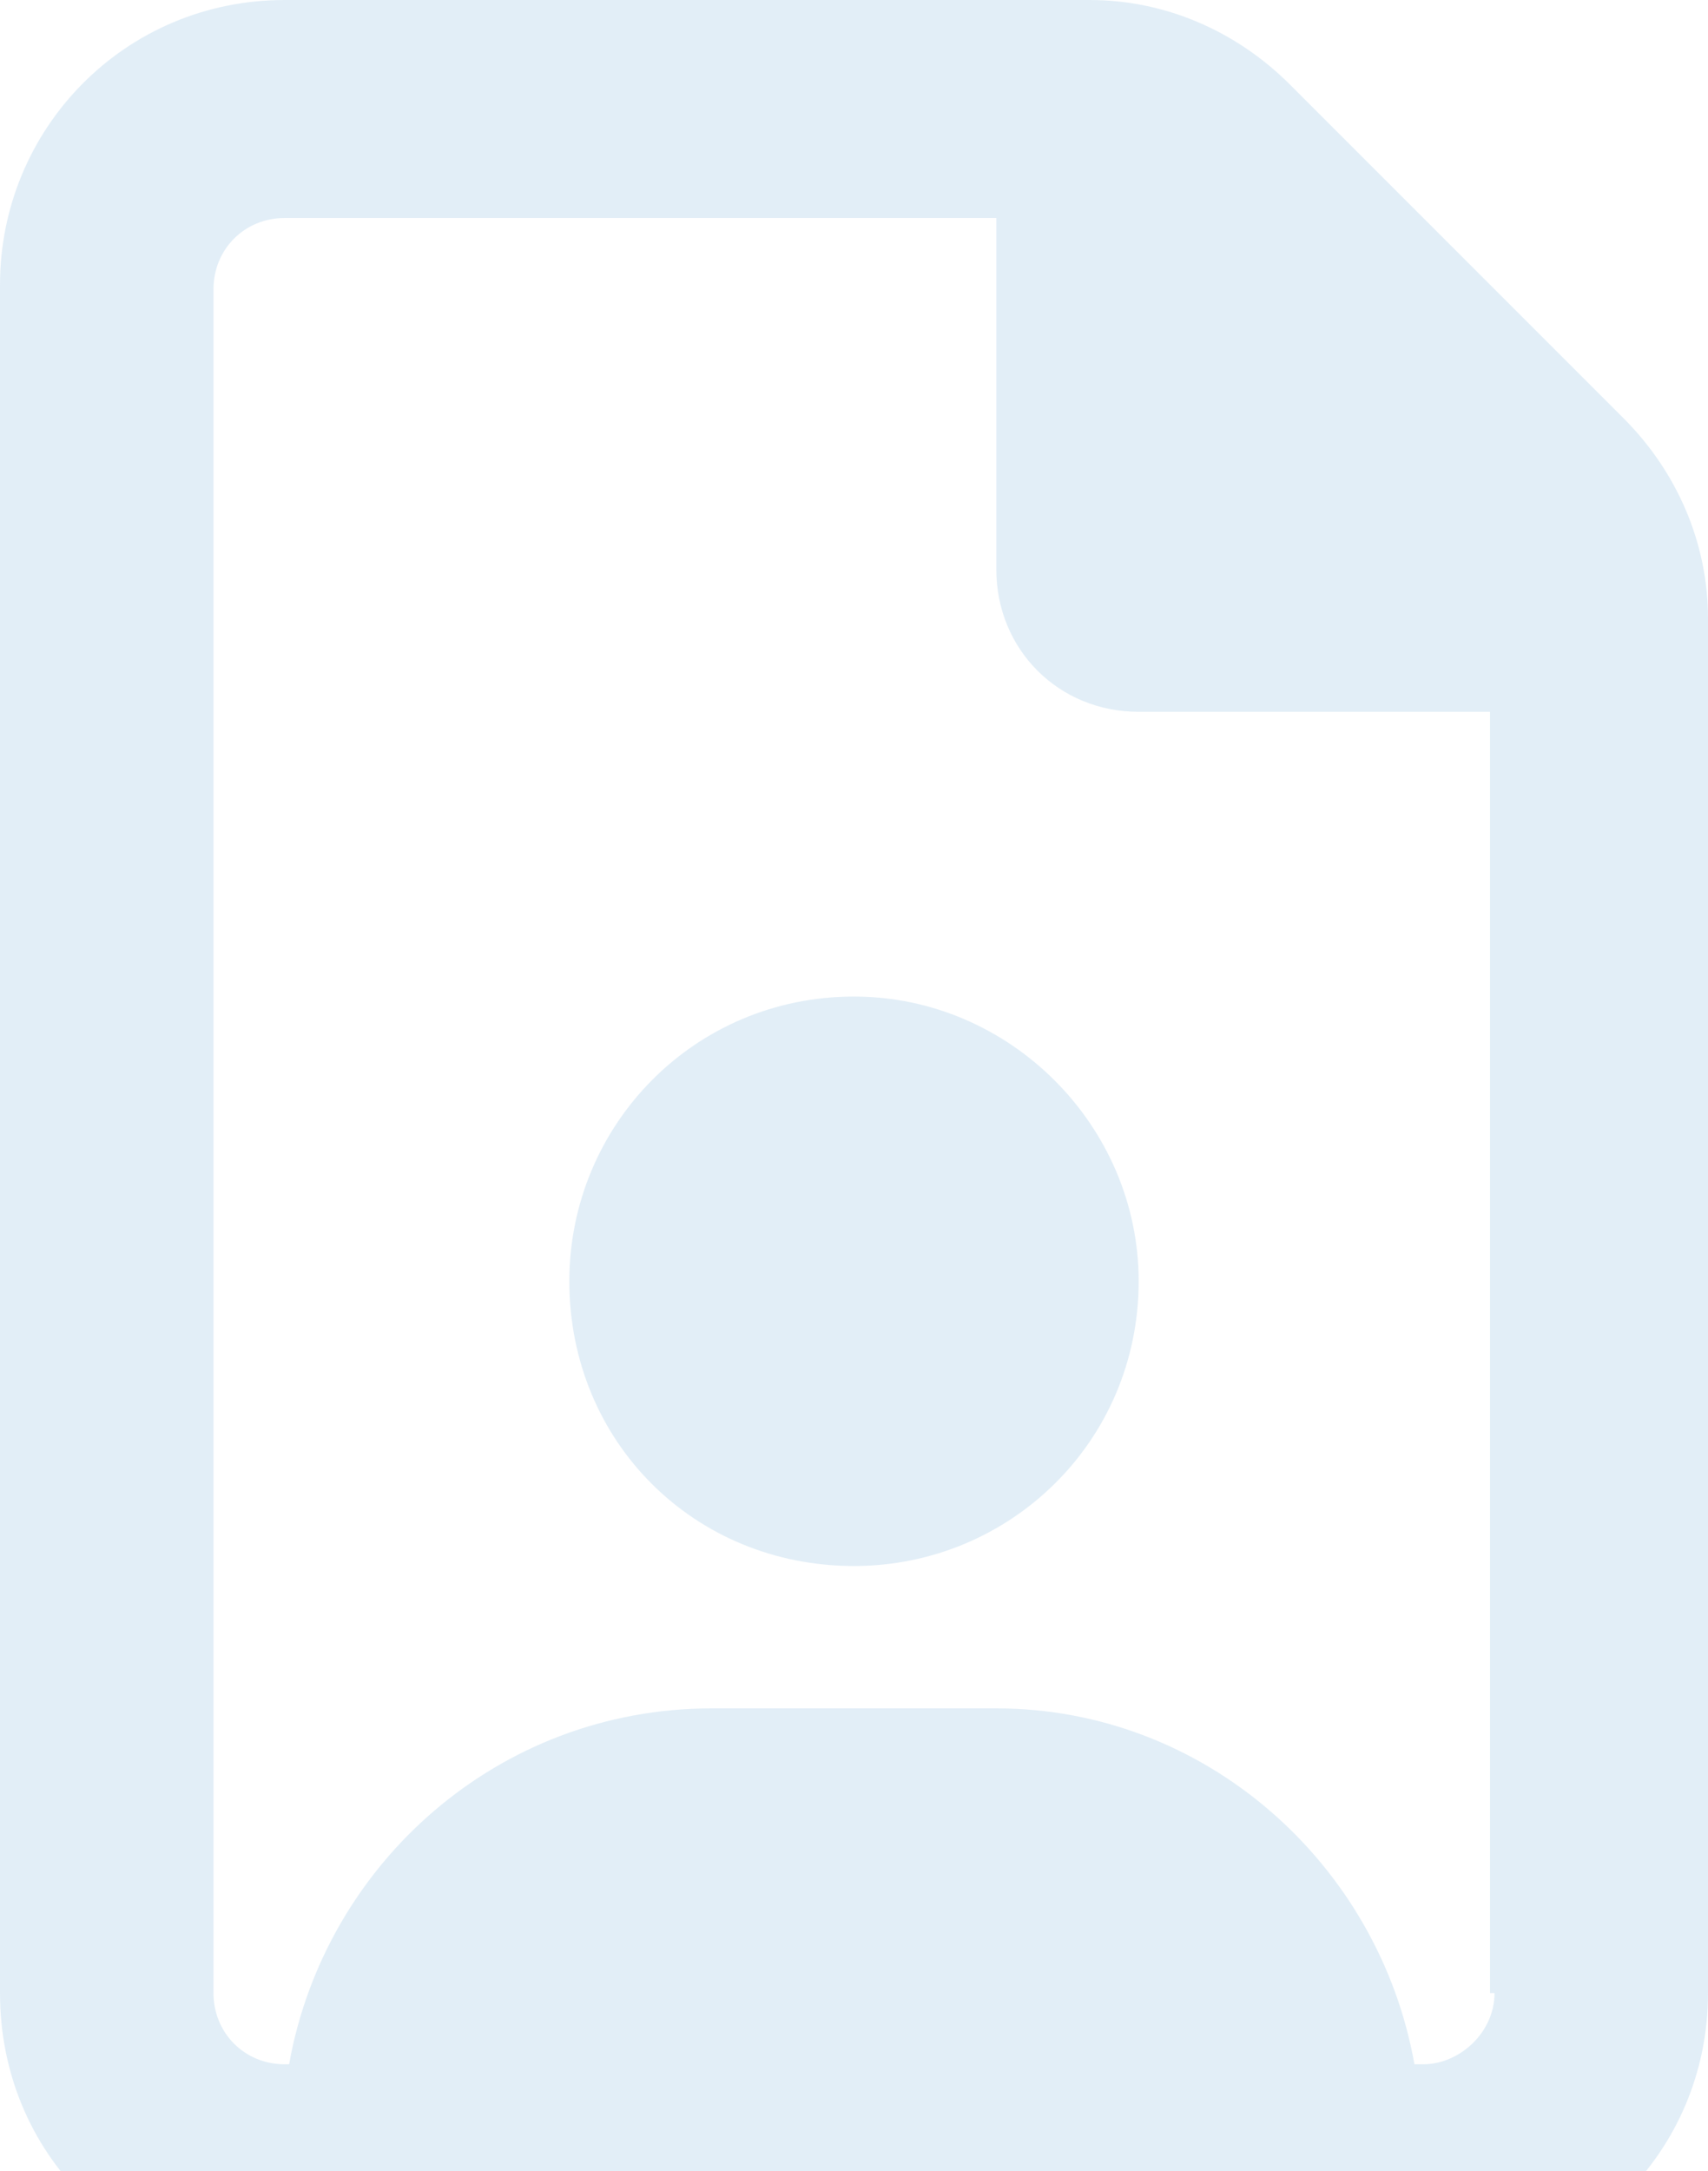 <svg width="48" height="61" viewBox="0 0 48 61" fill="none" xmlns="http://www.w3.org/2000/svg">
<path d="M45.625 11.75C47.125 13.25 48 15.25 48 17.375V56C48 60.5 44.375 64 40 64H8C3.5 64 0 60.5 0 56V8C0 3.625 3.5 0 8 0H30.625C32.75 0 34.75 0.875 36.25 2.375L45.625 11.75ZM42 56H41.875V20H32C29.75 20 28 18.25 28 16V6.125H8C6.875 6.125 6 7 6 8.125V56C6 57.125 6.875 58 8 58H8.125C9.125 52.375 14 48 20 48H28C33.875 48 38.75 52.375 39.75 58H40C41 58 42 57.125 42 56ZM24 28C28.375 28 32 31.625 32 36C32 40.5 28.375 44 24 44C19.5 44 16 40.5 16 36C16 31.625 19.5 28 24 28Z" fill="#C6DFF1" fill-opacity="0.5"/>
</svg>
